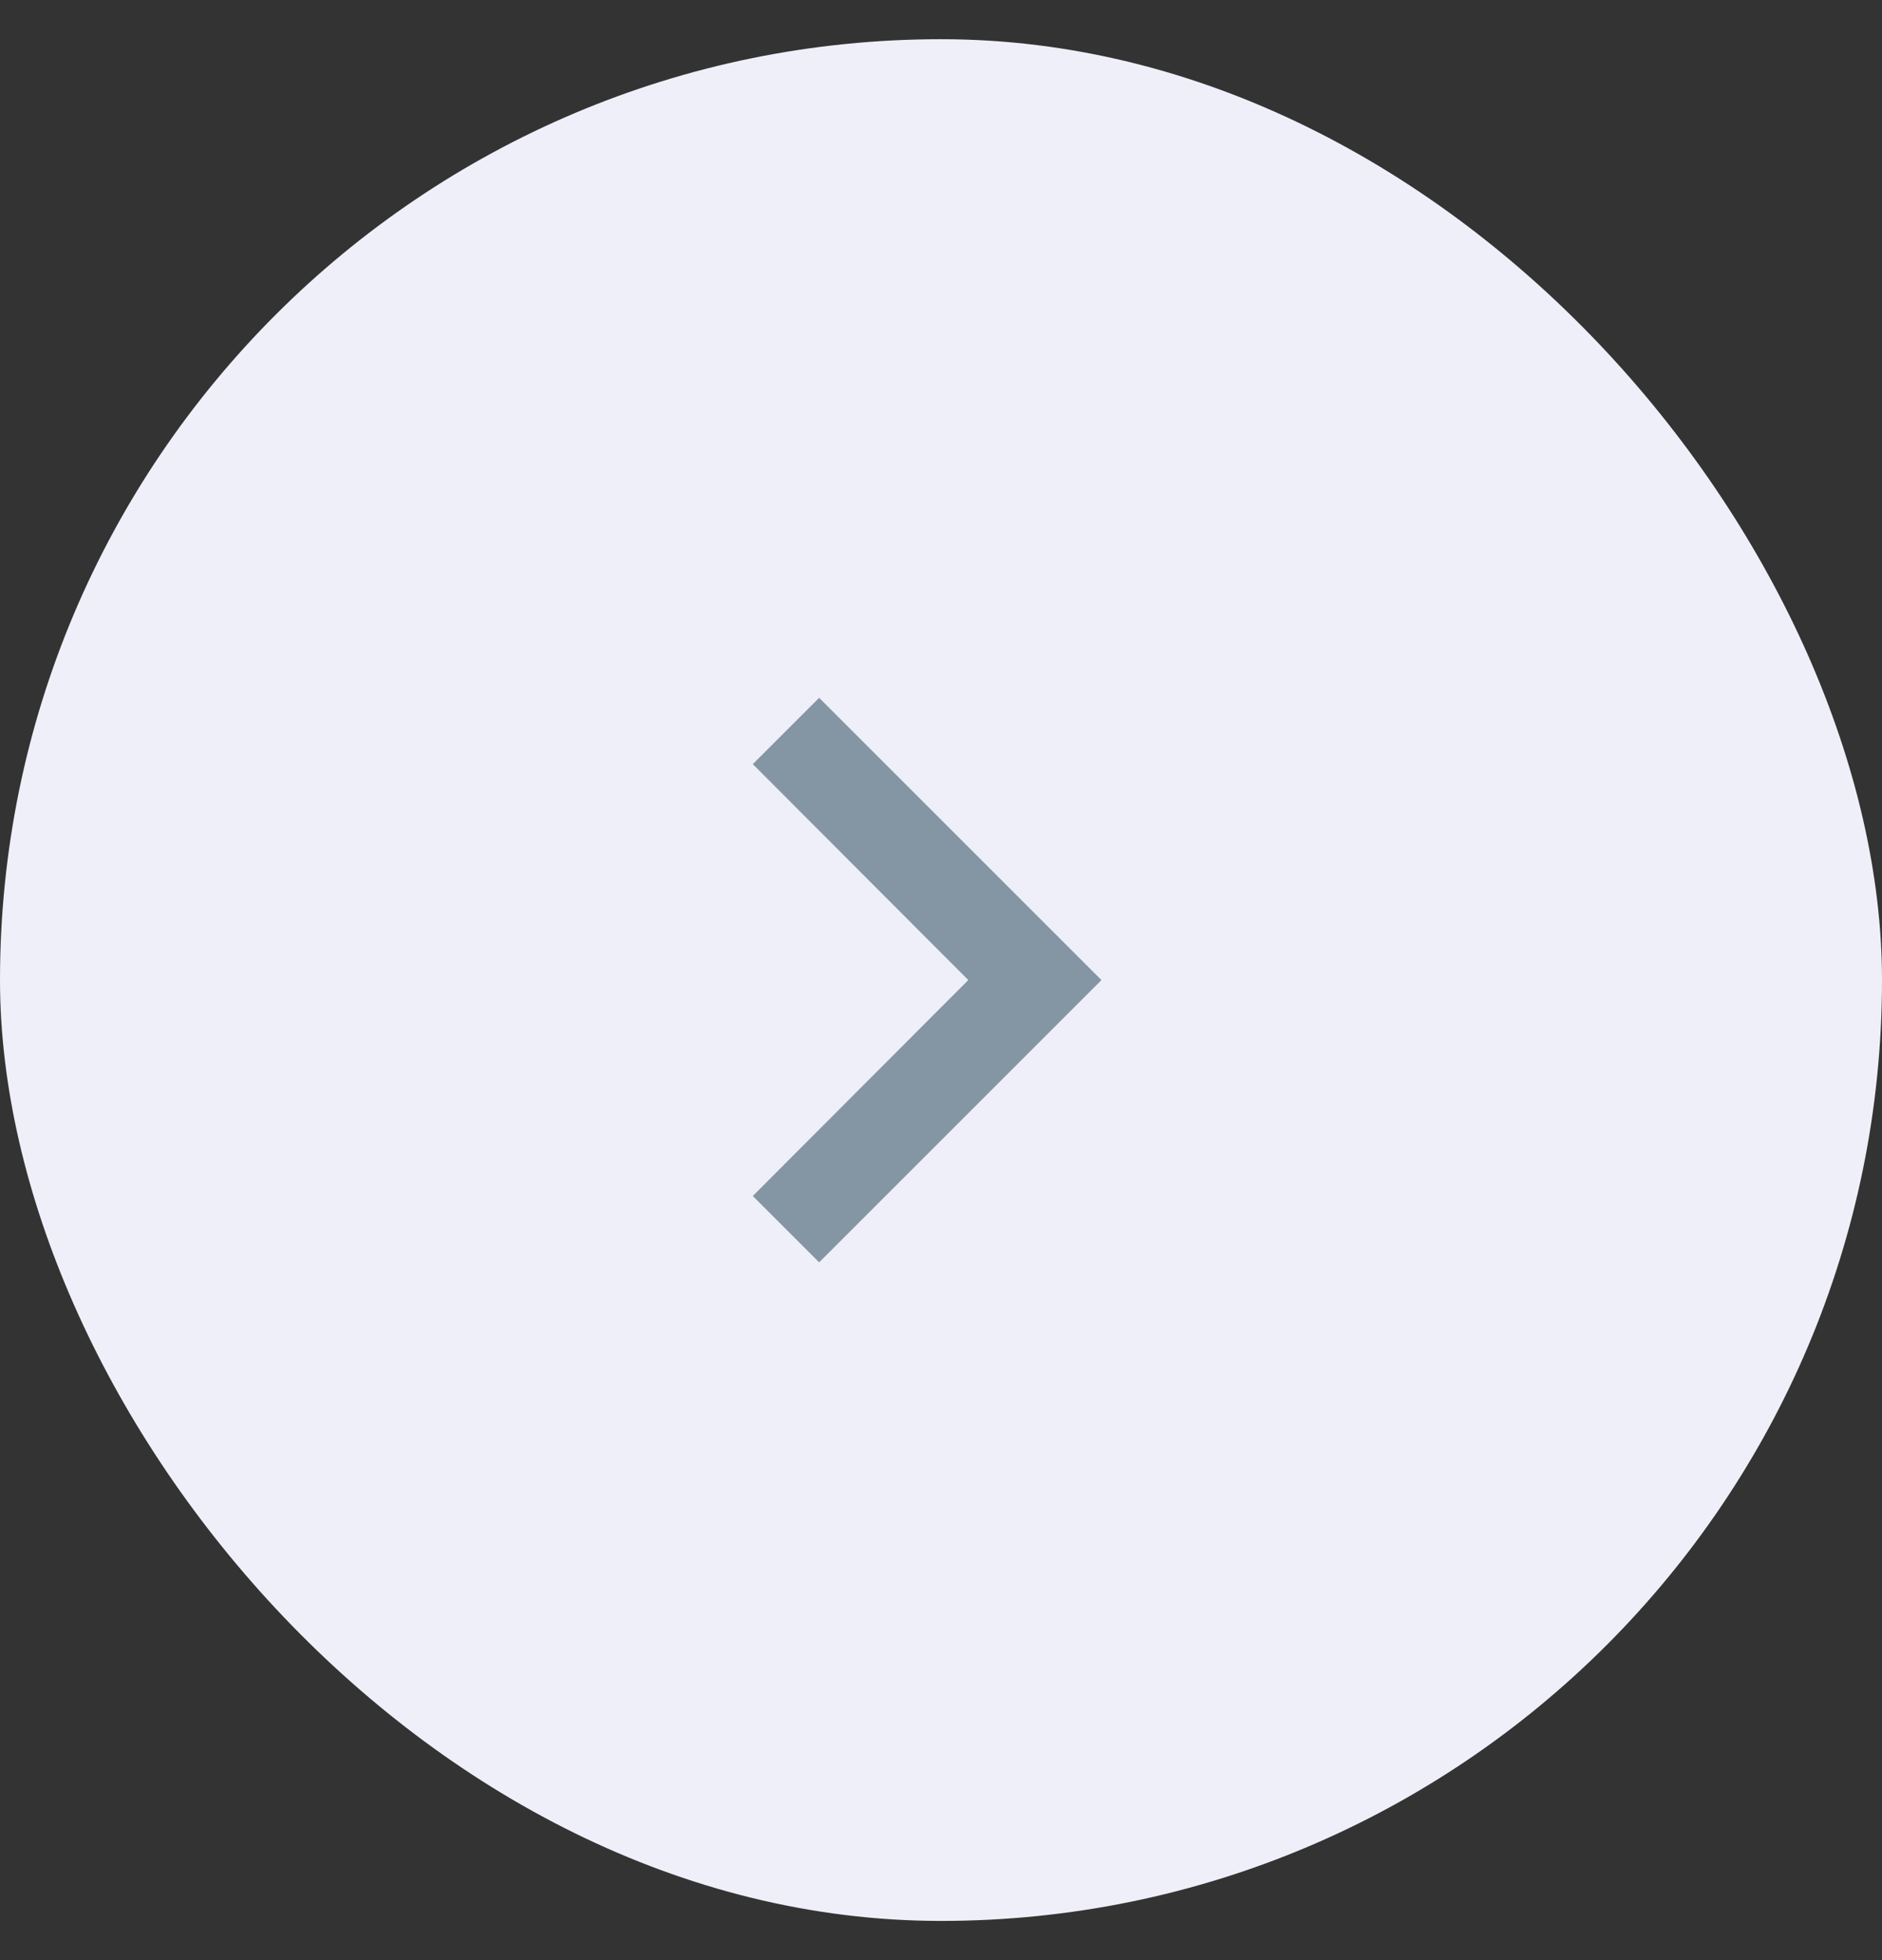 <svg width="24" height="25" viewBox="0 0 24 25" fill="none" xmlns="http://www.w3.org/2000/svg">
<rect x="0" y="0" width="24" height="25" fill="#333333" stroke="none"/>
<rect y="0.5" width="24" height="24" rx="12" fill="#EFEFF9"/>
<path d="M10.446 8.9L9.6 9.746L12.348 12.5L9.6 15.254L10.446 16.1L14.046 12.5L10.446 8.9Z" fill="#8495A4"/>
</svg>
